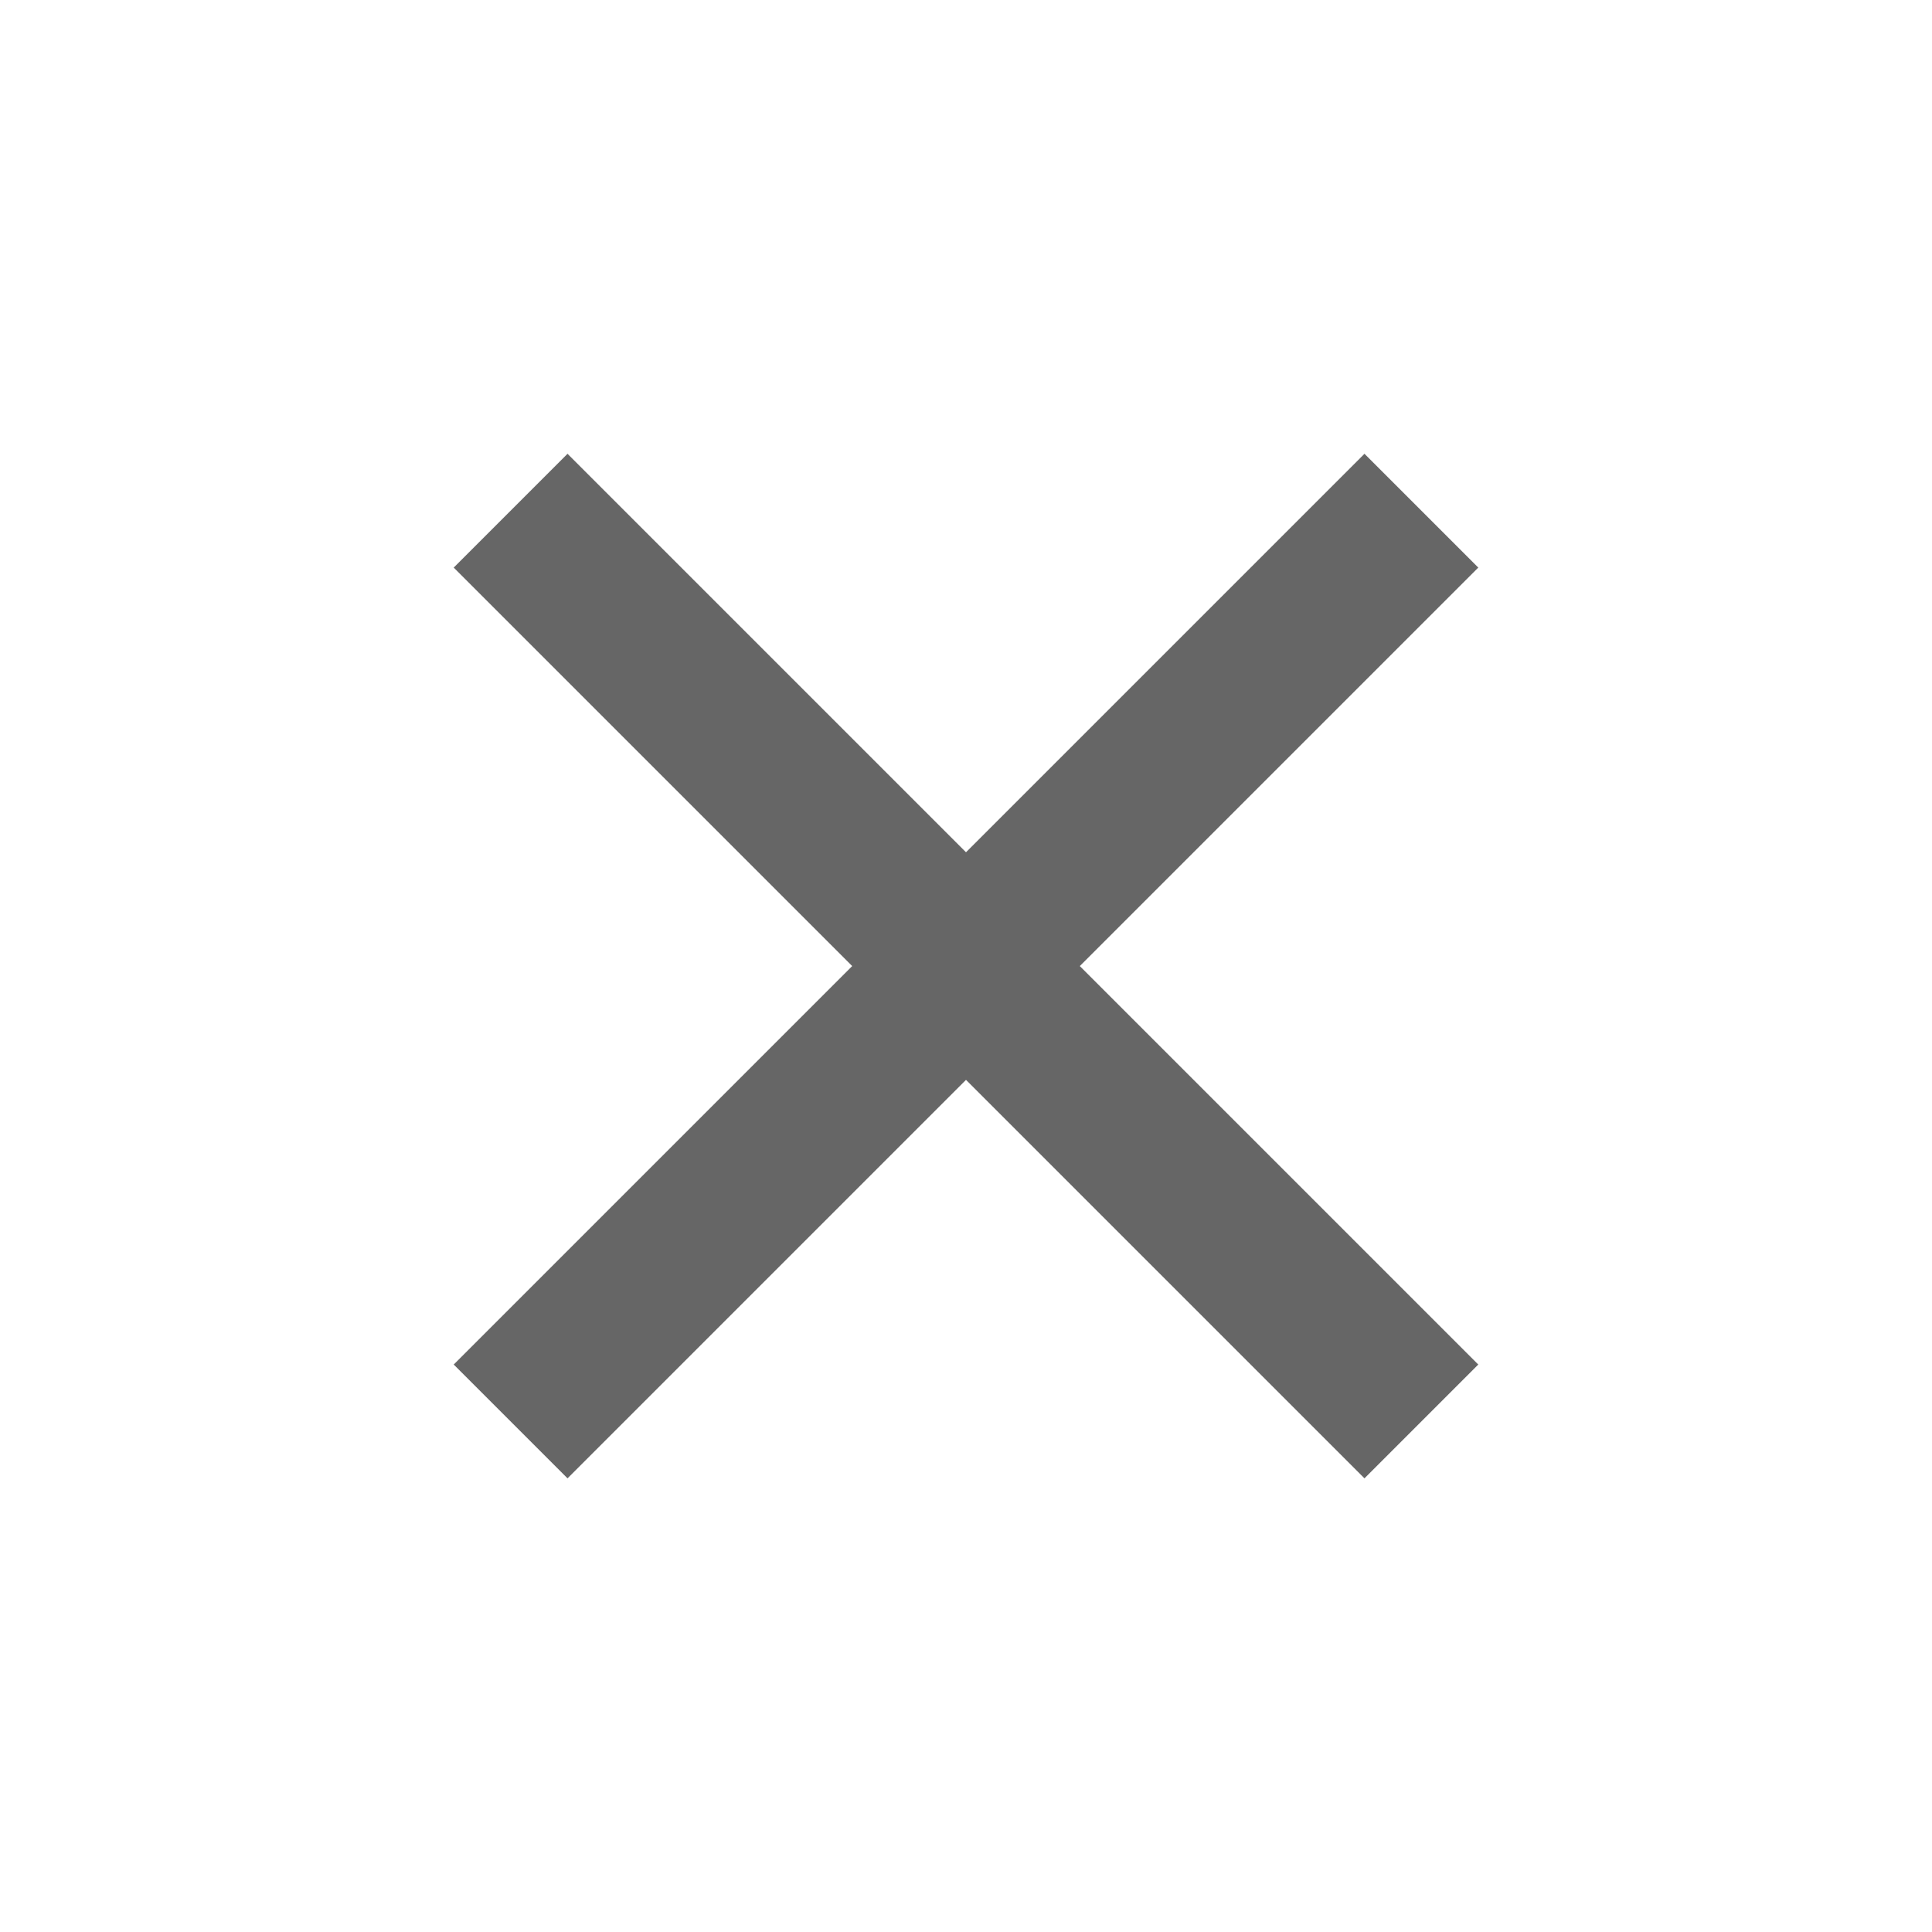 <svg width="32" height="32" viewBox="0 0 32 32" fill="none" xmlns="http://www.w3.org/2000/svg">
<path d="M16 14.116L22.6 7.516L24.485 9.401L17.885 16.001L24.485 22.601L22.6 24.486L16 17.886L9.4 24.486L7.515 22.601L14.115 16.001L7.515 9.401L9.4 7.516L16 14.116Z" fill="#666666"/>
</svg>
